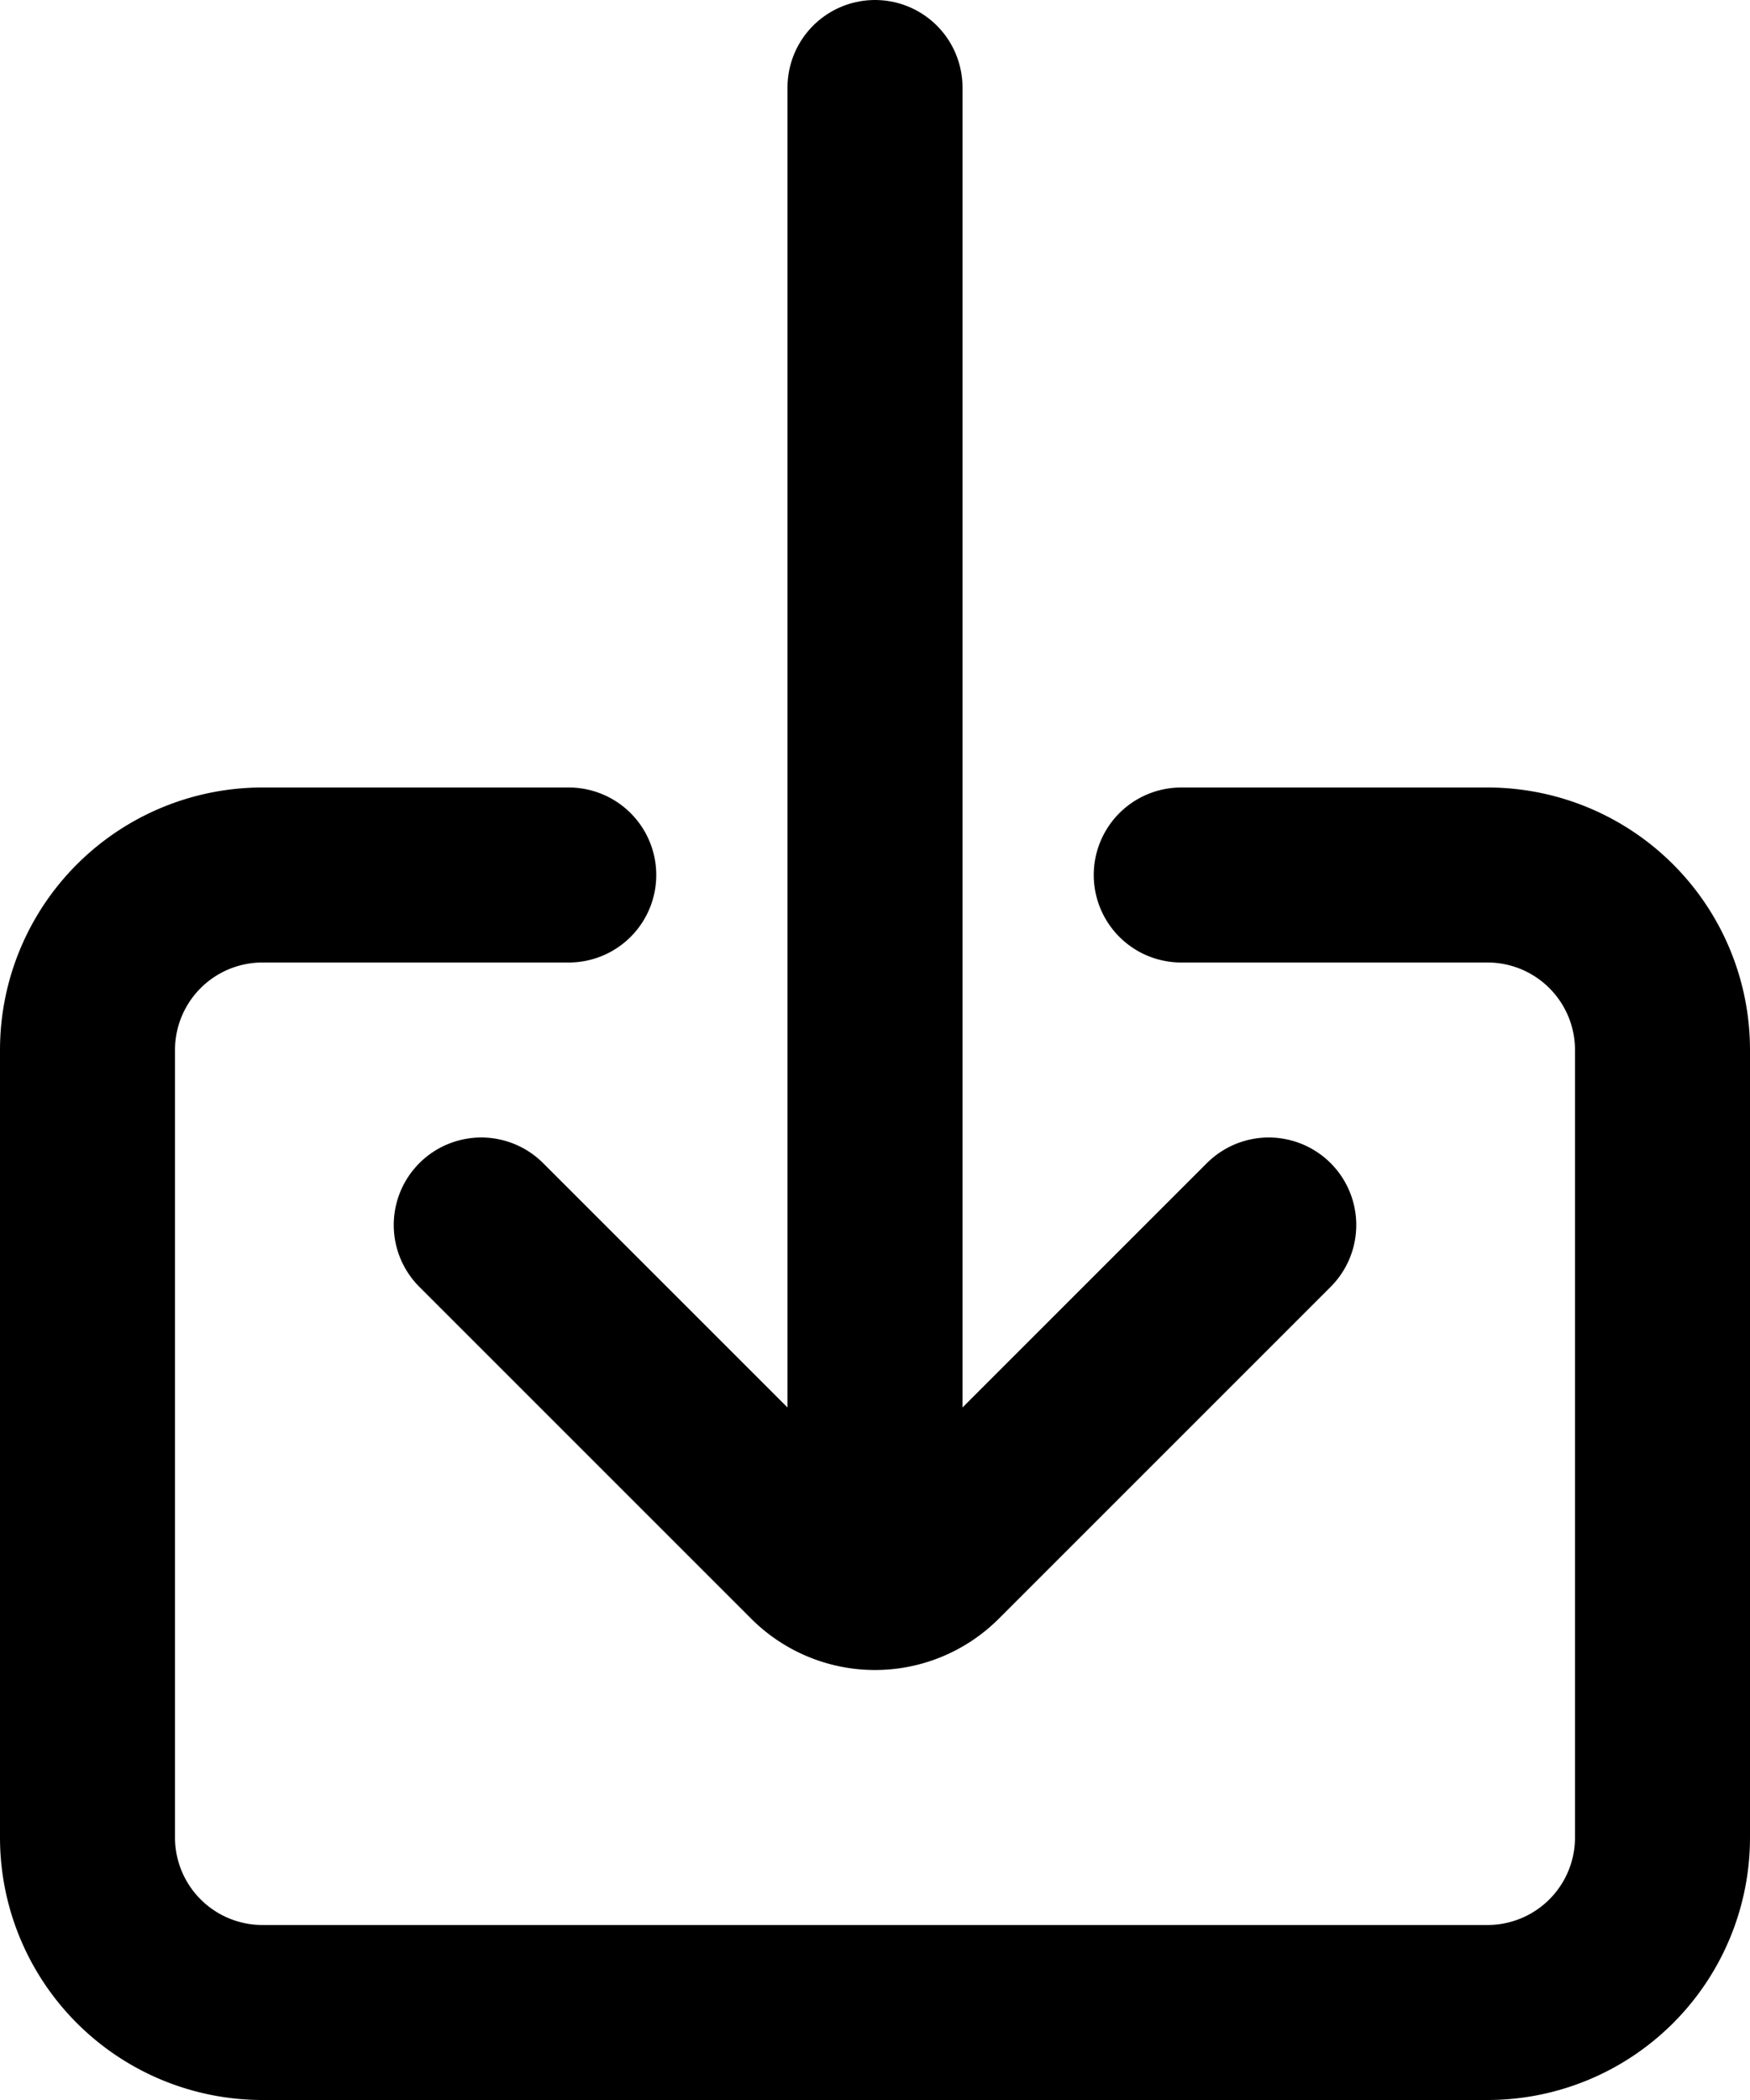 <svg xmlns="http://www.w3.org/2000/svg" width="40" height="48" viewBox="0 0 40 48">
  <title>download</title>
  <g>
    <path d="M27,20h7a4,4,0,0,1,4,4V42a4,4,0,0,1-4,4H6a4,4,0,0,1-4-4V24a4,4,0,0,1,4-4h7" fill="none" stroke="#000" stroke-linecap="round" stroke-linejoin="round" stroke-width="4"/>
    <g>
      <line x1="20" y1="2" x2="20" y2="35" fill="none" stroke="#000" stroke-linecap="round" stroke-linejoin="round" stroke-width="4"/>
      <path d="M29,28l-7.586,7.586a2,2,0,0,1-2.828,0L11,28" fill="none" stroke="#000" stroke-linecap="round" stroke-linejoin="round" stroke-width="4"/>
    </g>
  </g>
</svg>
